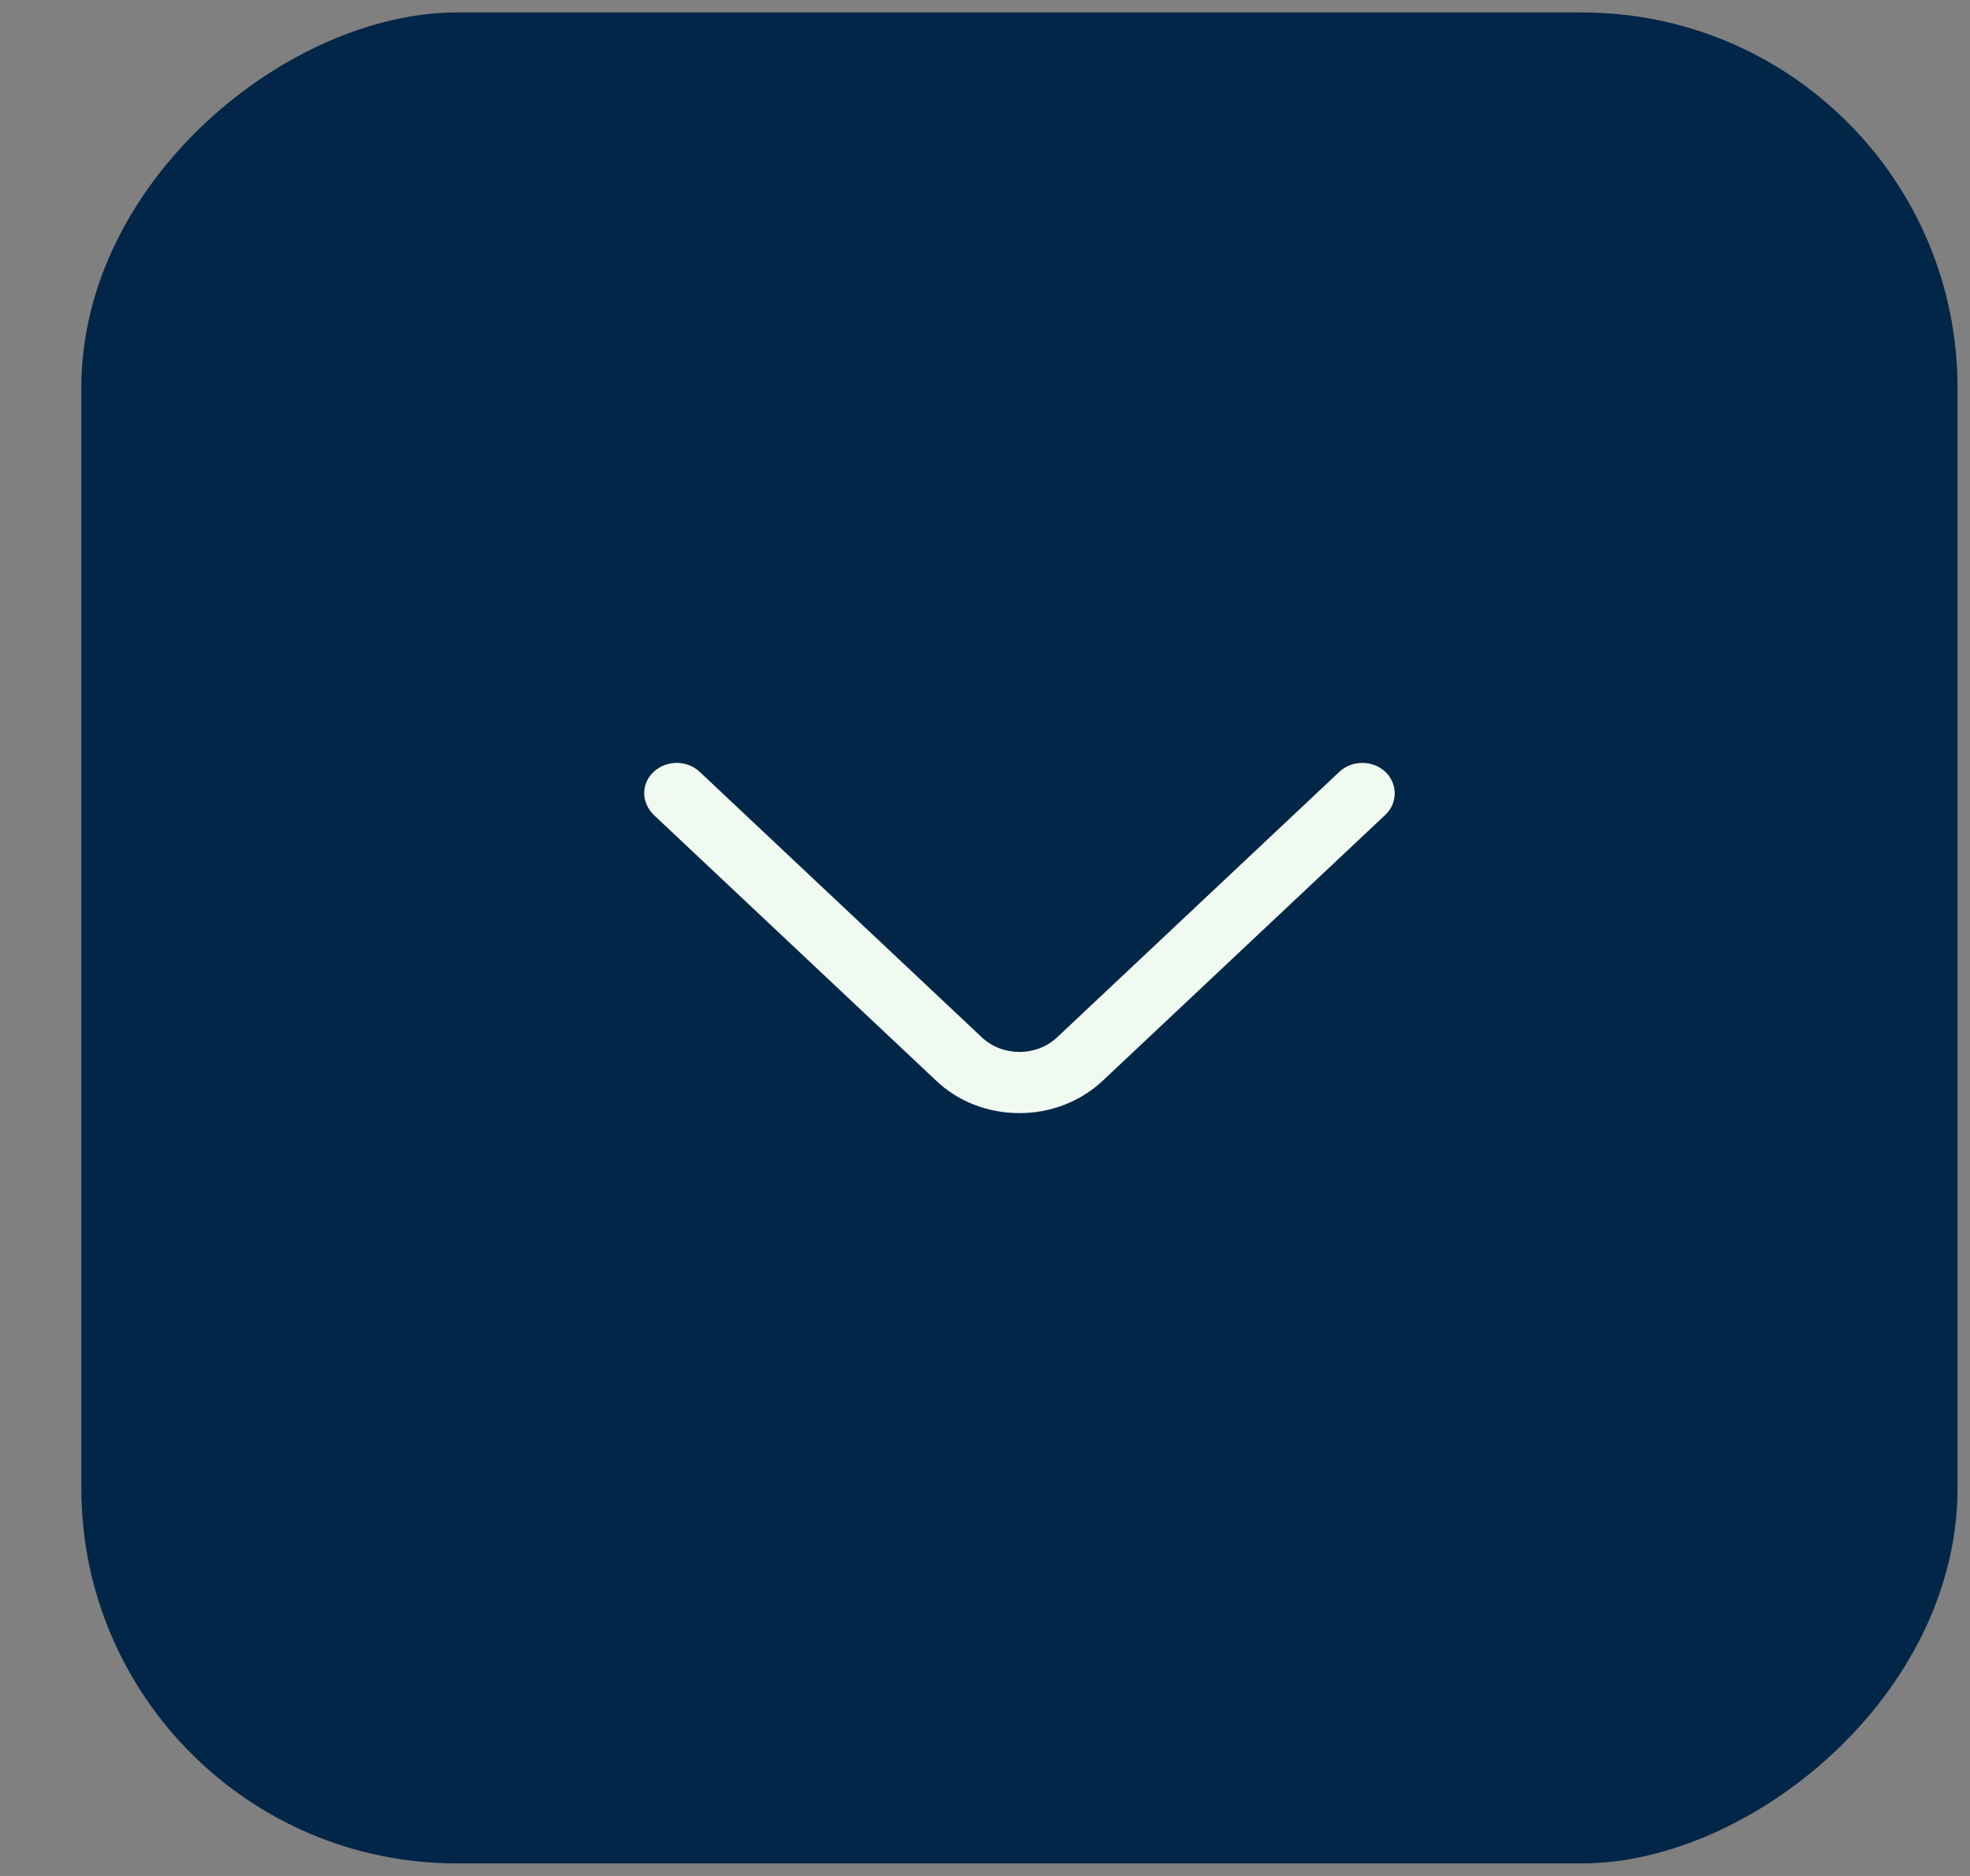 <svg width="21" height="20" viewBox="0 0 21 20" fill="none" xmlns="http://www.w3.org/2000/svg">
<rect x="0" y="0" width="21" height="20" fill="#808080" stroke="none"/>
<rect x="20.867" y="0.133" width="19.733" height="20" rx="4" transform="rotate(90 20.867 0.133)" fill="#022648"/>
<path d="M6.867 8.458C6.867 8.375 6.899 8.293 6.969 8.228C7.103 8.102 7.324 8.102 7.458 8.228L10.466 11.059C10.688 11.267 11.048 11.267 11.269 11.059L14.278 8.228C14.412 8.102 14.633 8.102 14.767 8.228C14.901 8.354 14.901 8.562 14.767 8.688L11.758 11.519C11.523 11.741 11.205 11.867 10.868 11.867C10.531 11.867 10.213 11.745 9.977 11.519L6.969 8.688C6.904 8.623 6.867 8.54 6.867 8.458Z" fill="#F1FAF0"/>
</svg>
